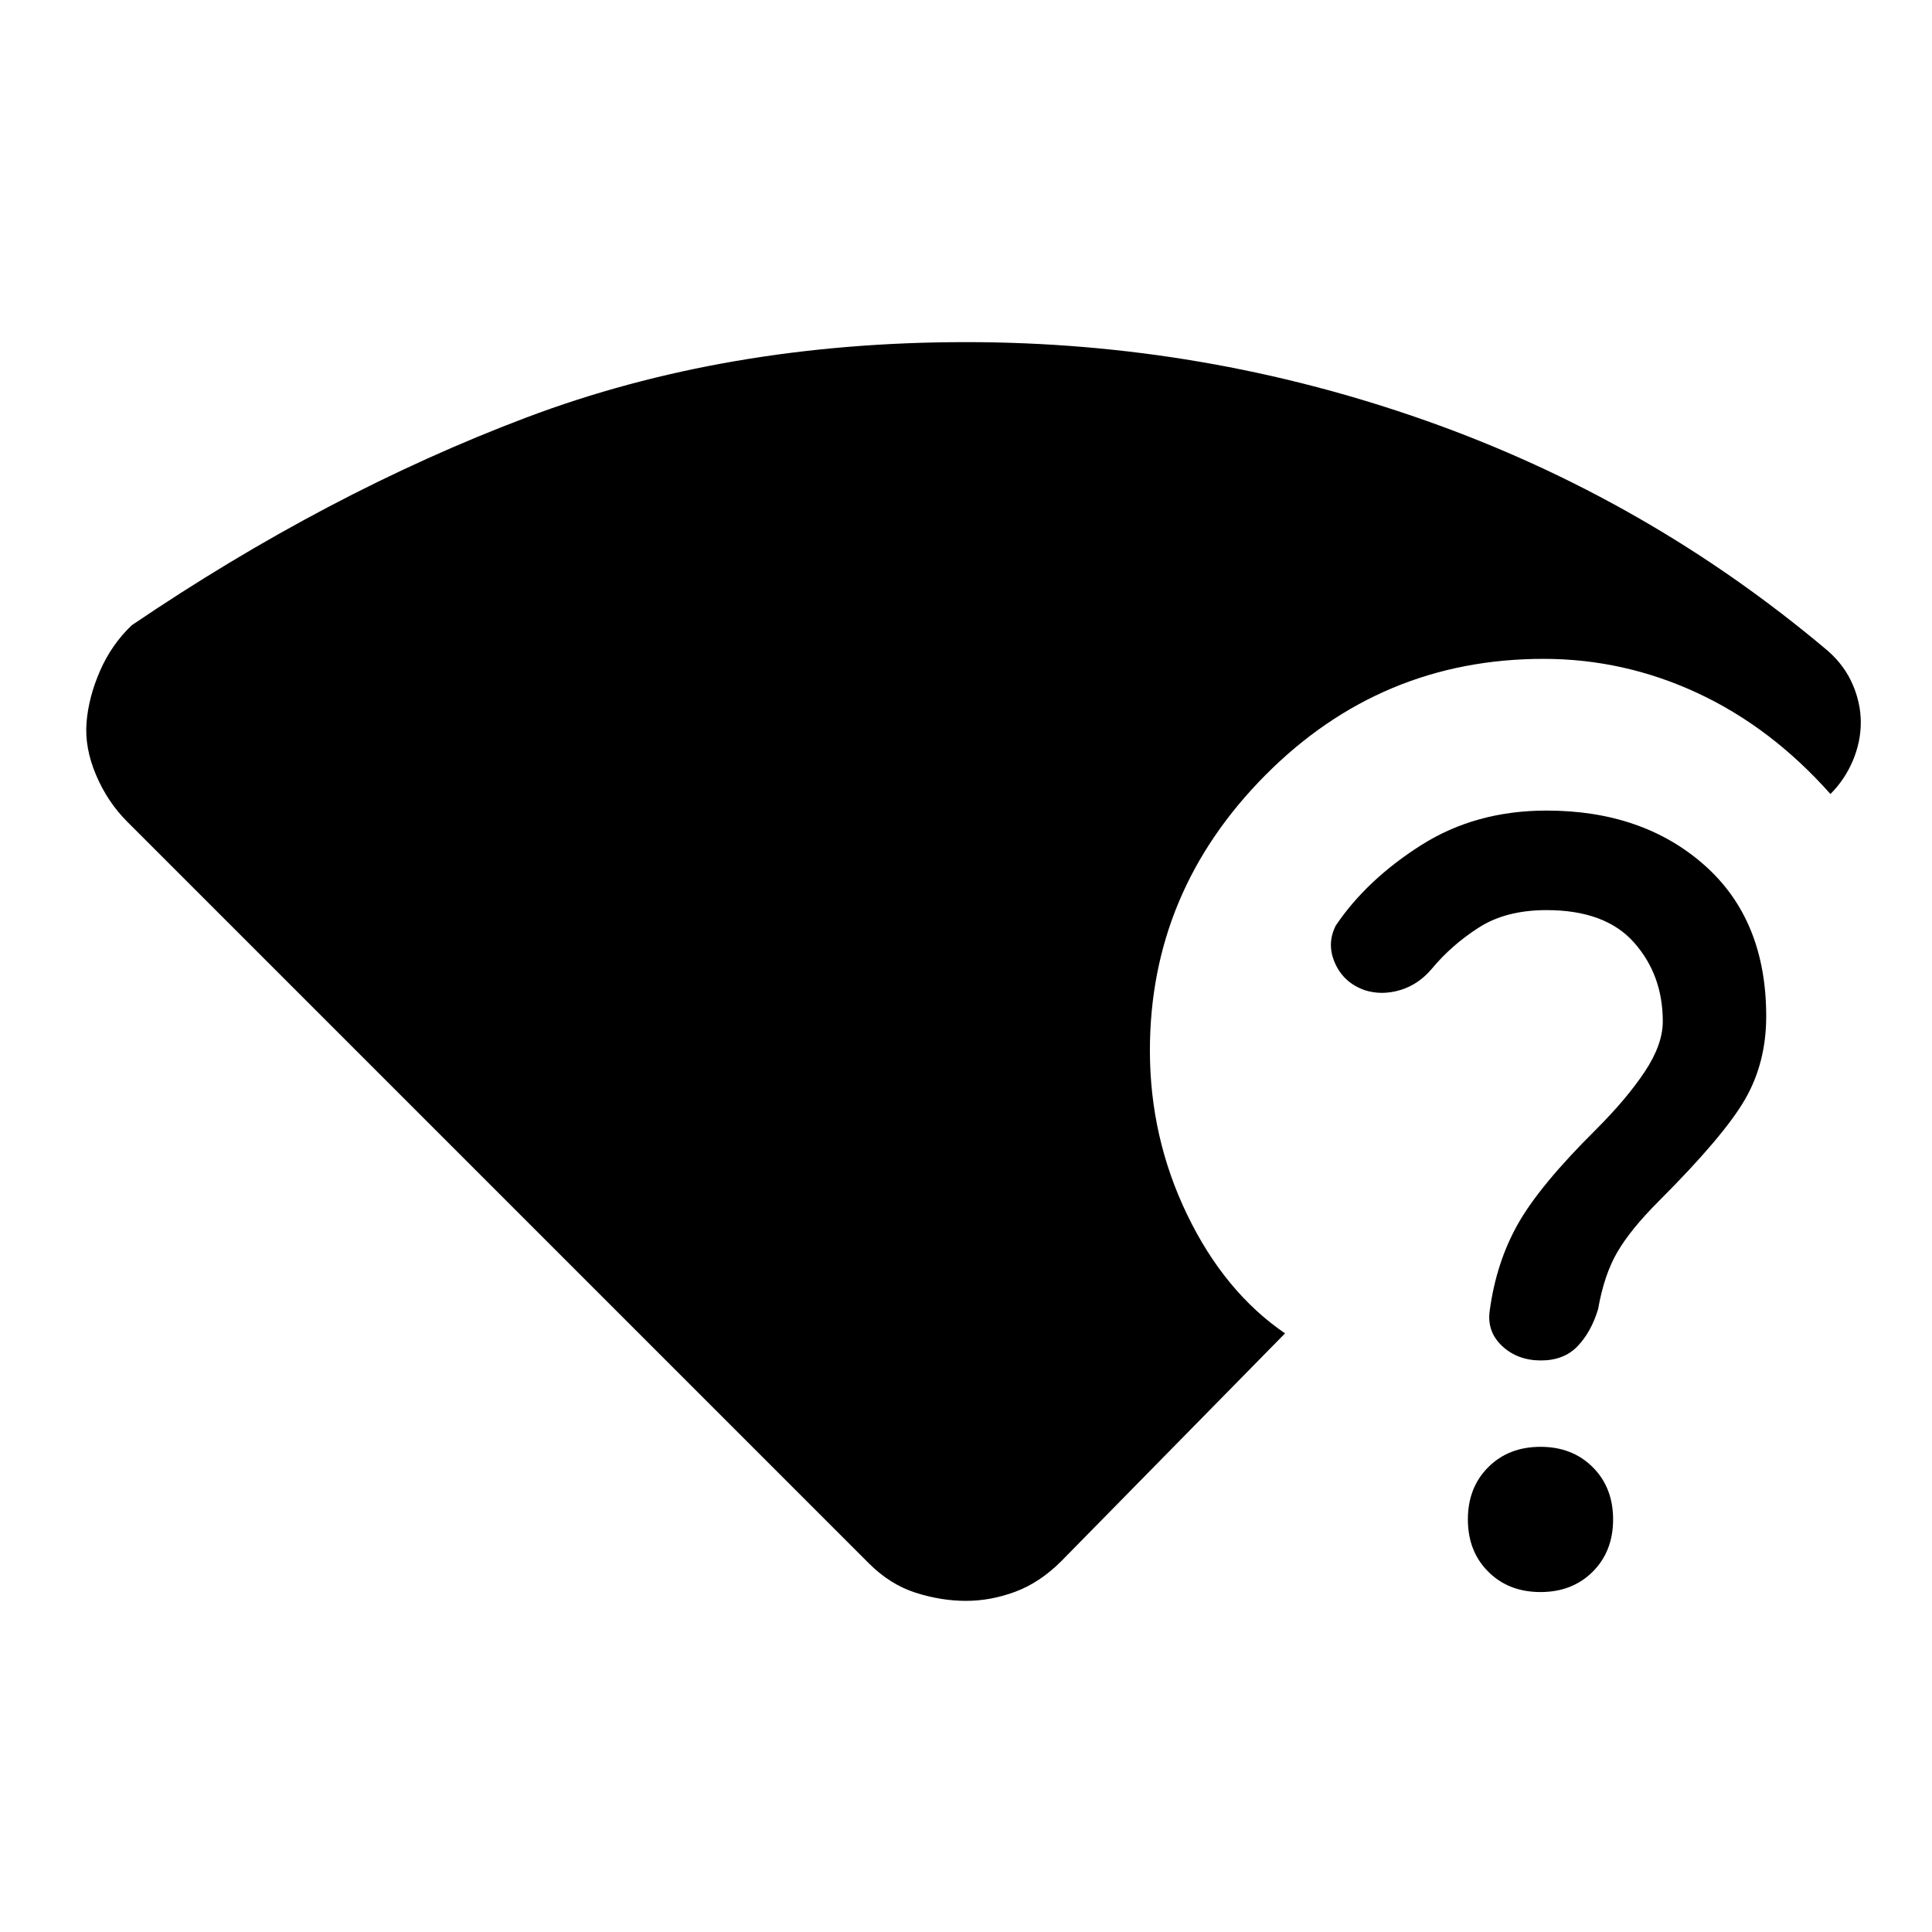 <svg xmlns="http://www.w3.org/2000/svg" height="24" viewBox="0 -960 960 960" width="24"><path d="M431.69-183.23 63.23-551.69q-9.85-9.85-15.54-23.31Q42-588.46 43-601t6.69-25.62q5.69-13.07 15.77-22.69 97.08-65.84 196.19-103.27Q360.77-790 480-790q118 0 228.46 39 110.46 39 199.85 114.46 8.15 7.16 12.23 16.54 4.08 9.38 4.08 19t-3.97 19q-3.96 9.38-11.11 16.54-29.46-33.16-66.04-50.16-36.58-17-76.5-17-80.85 0-138.23 57.77-57.39 57.77-57.39 136.85 0 43.23 18.54 81.62 18.54 38.38 48.62 58.92L527.31-184.23q-10.62 10.61-22.81 15.15-12.19 4.54-24.5 4.54t-25-4.04q-12.69-4.04-23.31-14.65Zm333.77 14.31q-15.84 0-25.96-10.12-10.12-10.11-10.12-25.96 0-15.85 10.12-25.96 10.12-10.12 25.96-10.12 15.85 0 25.96 10.12 10.12 10.11 10.12 25.96 0 15.85-10.12 25.96-10.11 10.12-25.96 10.12ZM877.62-455q0 23-10.5 41.23-10.5 18.23-43.04 50.77-13.77 13.77-20.39 25.08-6.61 11.3-9.61 28.46-3.46 11.38-10.23 18.42-6.77 7.04-18.16 7.04-11.61 0-19.27-7.15-7.65-7.16-6.19-17.54 3.23-24.08 14.08-43.23 10.84-19.16 38.61-46.7 15.46-15.46 24.39-28.92 8.92-13.46 8.92-24.92 0-23.08-14.27-39.19-14.27-16.12-43.5-16.12-20.15 0-33.69 8.69-13.54 8.7-23.31 20.46-6.69 7.93-15.84 10.62-9.16 2.69-17.54 0-10.39-3.69-14.7-13.35-4.3-9.65.39-18.8 15.46-22.85 42.5-39.97 27.04-17.11 62.19-17.11 47.85 0 78.5 27.15 30.66 27.16 30.66 75.08Z"/></svg>